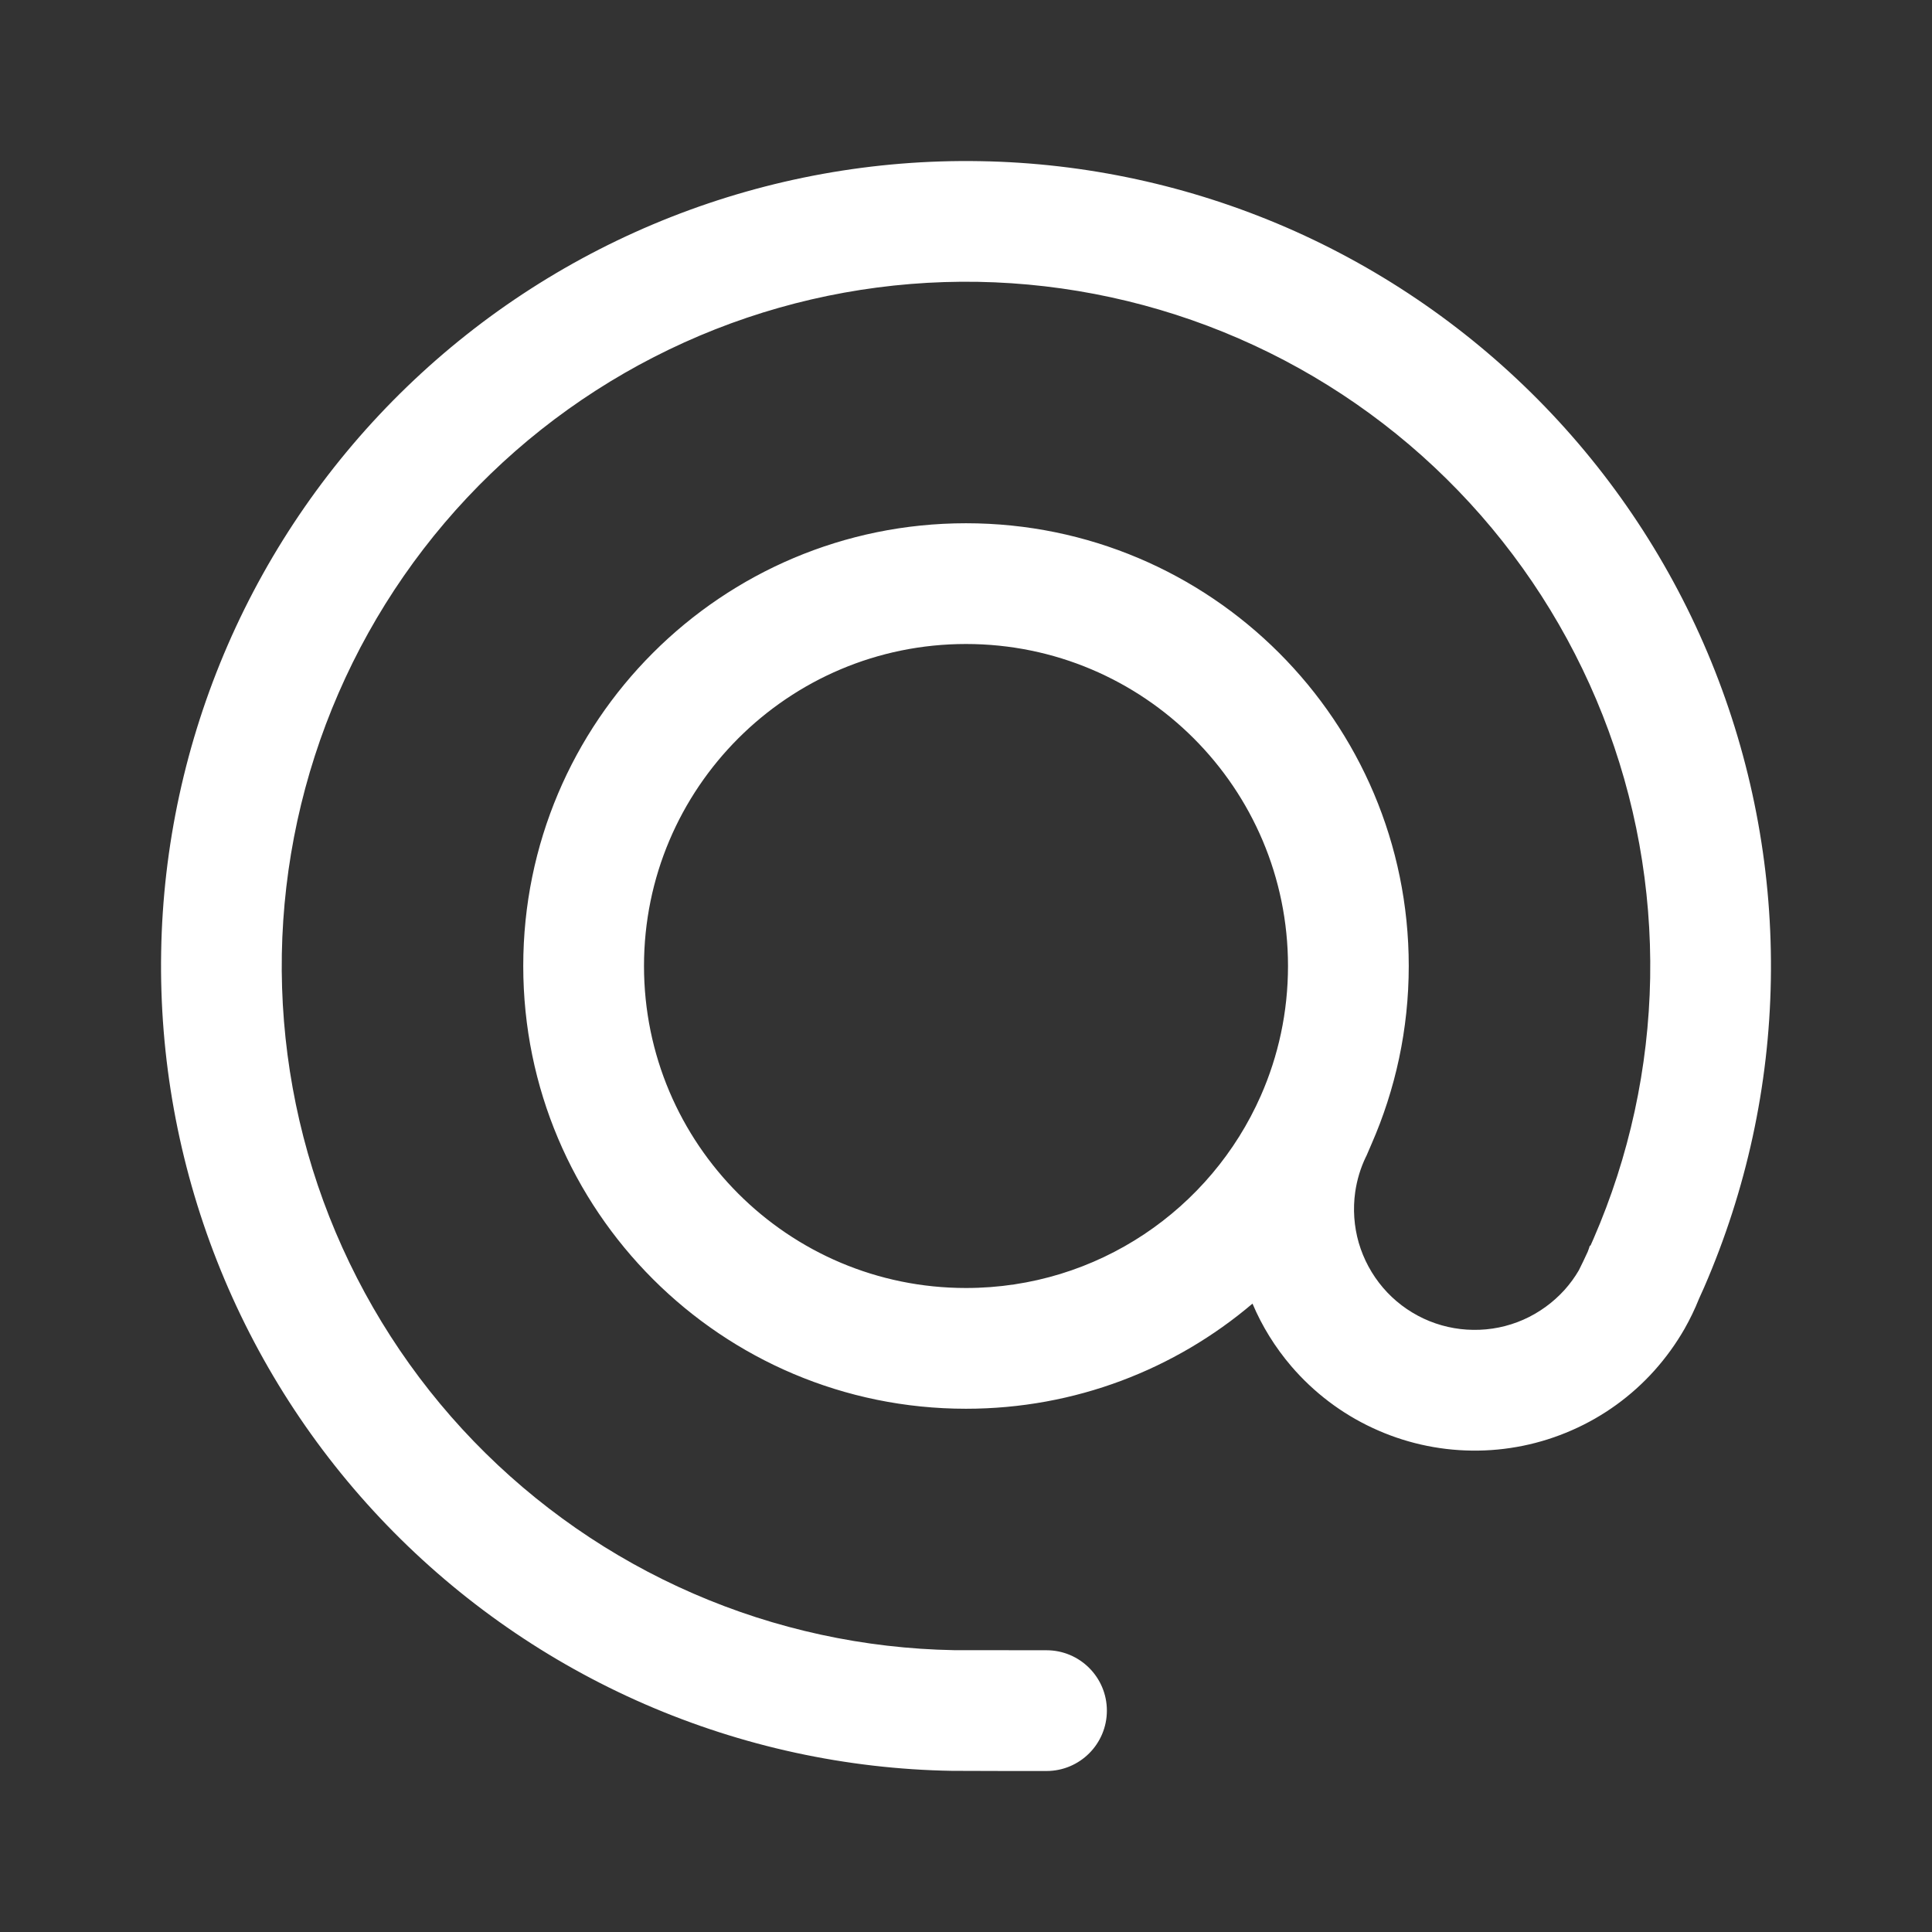 <svg width="24" height="24" viewBox="0 0 24 24" fill="none" xmlns="http://www.w3.org/2000/svg">
<rect x="0" y="0" width="24" height="24" fill="#333333" stroke="none"/>
<path fill-rule="evenodd" clip-rule="evenodd" d="M12.148 3.501C11.032 3.482 9.923 3.682 8.885 4.091C7.846 4.501 6.898 5.11 6.095 5.886C5.292 6.661 4.65 7.587 4.205 8.611C3.76 9.634 3.521 10.736 3.501 11.852C3.482 12.968 3.682 14.077 4.091 15.115C4.501 16.154 5.11 17.102 5.886 17.905C6.661 18.707 7.587 19.35 8.611 19.795C9.634 20.24 10.736 20.479 11.852 20.499C11.852 20.499 11.867 20.499 11.904 20.499L12.036 20.499L13 20.5C13.414 20.5 13.75 20.836 13.75 21.25C13.75 21.664 13.414 22 13 22C12.953 22 11.888 22 11.825 21.998C10.512 21.976 9.217 21.694 8.013 21.171C6.808 20.647 5.719 19.891 4.807 18.947C3.894 18.002 3.177 16.887 2.696 15.665C2.215 14.443 1.979 13.139 2.002 11.825C2.024 10.512 2.306 9.217 2.829 8.013C3.353 6.808 4.109 5.719 5.053 4.807C5.998 3.894 7.113 3.177 8.335 2.696C9.557 2.215 10.861 1.979 12.175 2.002C13.488 2.024 14.783 2.306 15.988 2.829C17.192 3.353 18.281 4.109 19.193 5.053C20.106 5.998 20.823 7.113 21.304 8.335C21.785 9.557 22.021 10.861 21.998 12.175C21.976 13.488 21.694 14.783 21.171 15.988C21.149 16.037 21.127 16.086 21.105 16.135C21.054 16.263 20.994 16.387 20.926 16.507C20.82 16.692 20.695 16.865 20.552 17.025C20.267 17.343 19.917 17.596 19.526 17.767C19.135 17.939 18.712 18.025 18.285 18.02C17.858 18.015 17.437 17.919 17.05 17.738C16.663 17.558 16.319 17.296 16.041 16.972C15.841 16.738 15.678 16.476 15.559 16.194C14.6 17.008 13.358 17.5 12 17.5C8.962 17.5 6.5 15.038 6.5 12C6.5 8.962 8.962 6.5 12 6.5C15.038 6.5 17.5 8.962 17.5 12C17.5 12.786 17.334 13.536 17.036 14.215L16.974 14.359L16.967 14.372C16.901 14.509 16.857 14.656 16.835 14.807C16.805 15.019 16.82 15.234 16.879 15.439C16.939 15.644 17.042 15.834 17.18 15.996C17.319 16.159 17.491 16.289 17.685 16.38C17.878 16.47 18.089 16.518 18.302 16.52C18.516 16.523 18.727 16.48 18.923 16.394C19.118 16.308 19.293 16.181 19.436 16.023C19.503 15.948 19.563 15.866 19.613 15.78C19.651 15.704 19.688 15.627 19.723 15.55C19.733 15.525 19.742 15.499 19.75 15.473L19.757 15.475C19.77 15.447 19.783 15.418 19.795 15.389C20.24 14.366 20.479 13.264 20.499 12.148C20.518 11.032 20.318 9.923 19.909 8.885C19.499 7.846 18.89 6.898 18.114 6.095C17.339 5.292 16.413 4.65 15.389 4.205C14.366 3.76 13.264 3.521 12.148 3.501ZM12 8C9.791 8 8 9.791 8 12C8 14.209 9.791 16 12 16C13.634 16 15.041 15.02 15.662 13.612C15.879 13.12 16 12.575 16 12C16 9.791 14.209 8 12 8Z" fill="white"/>
</svg>
